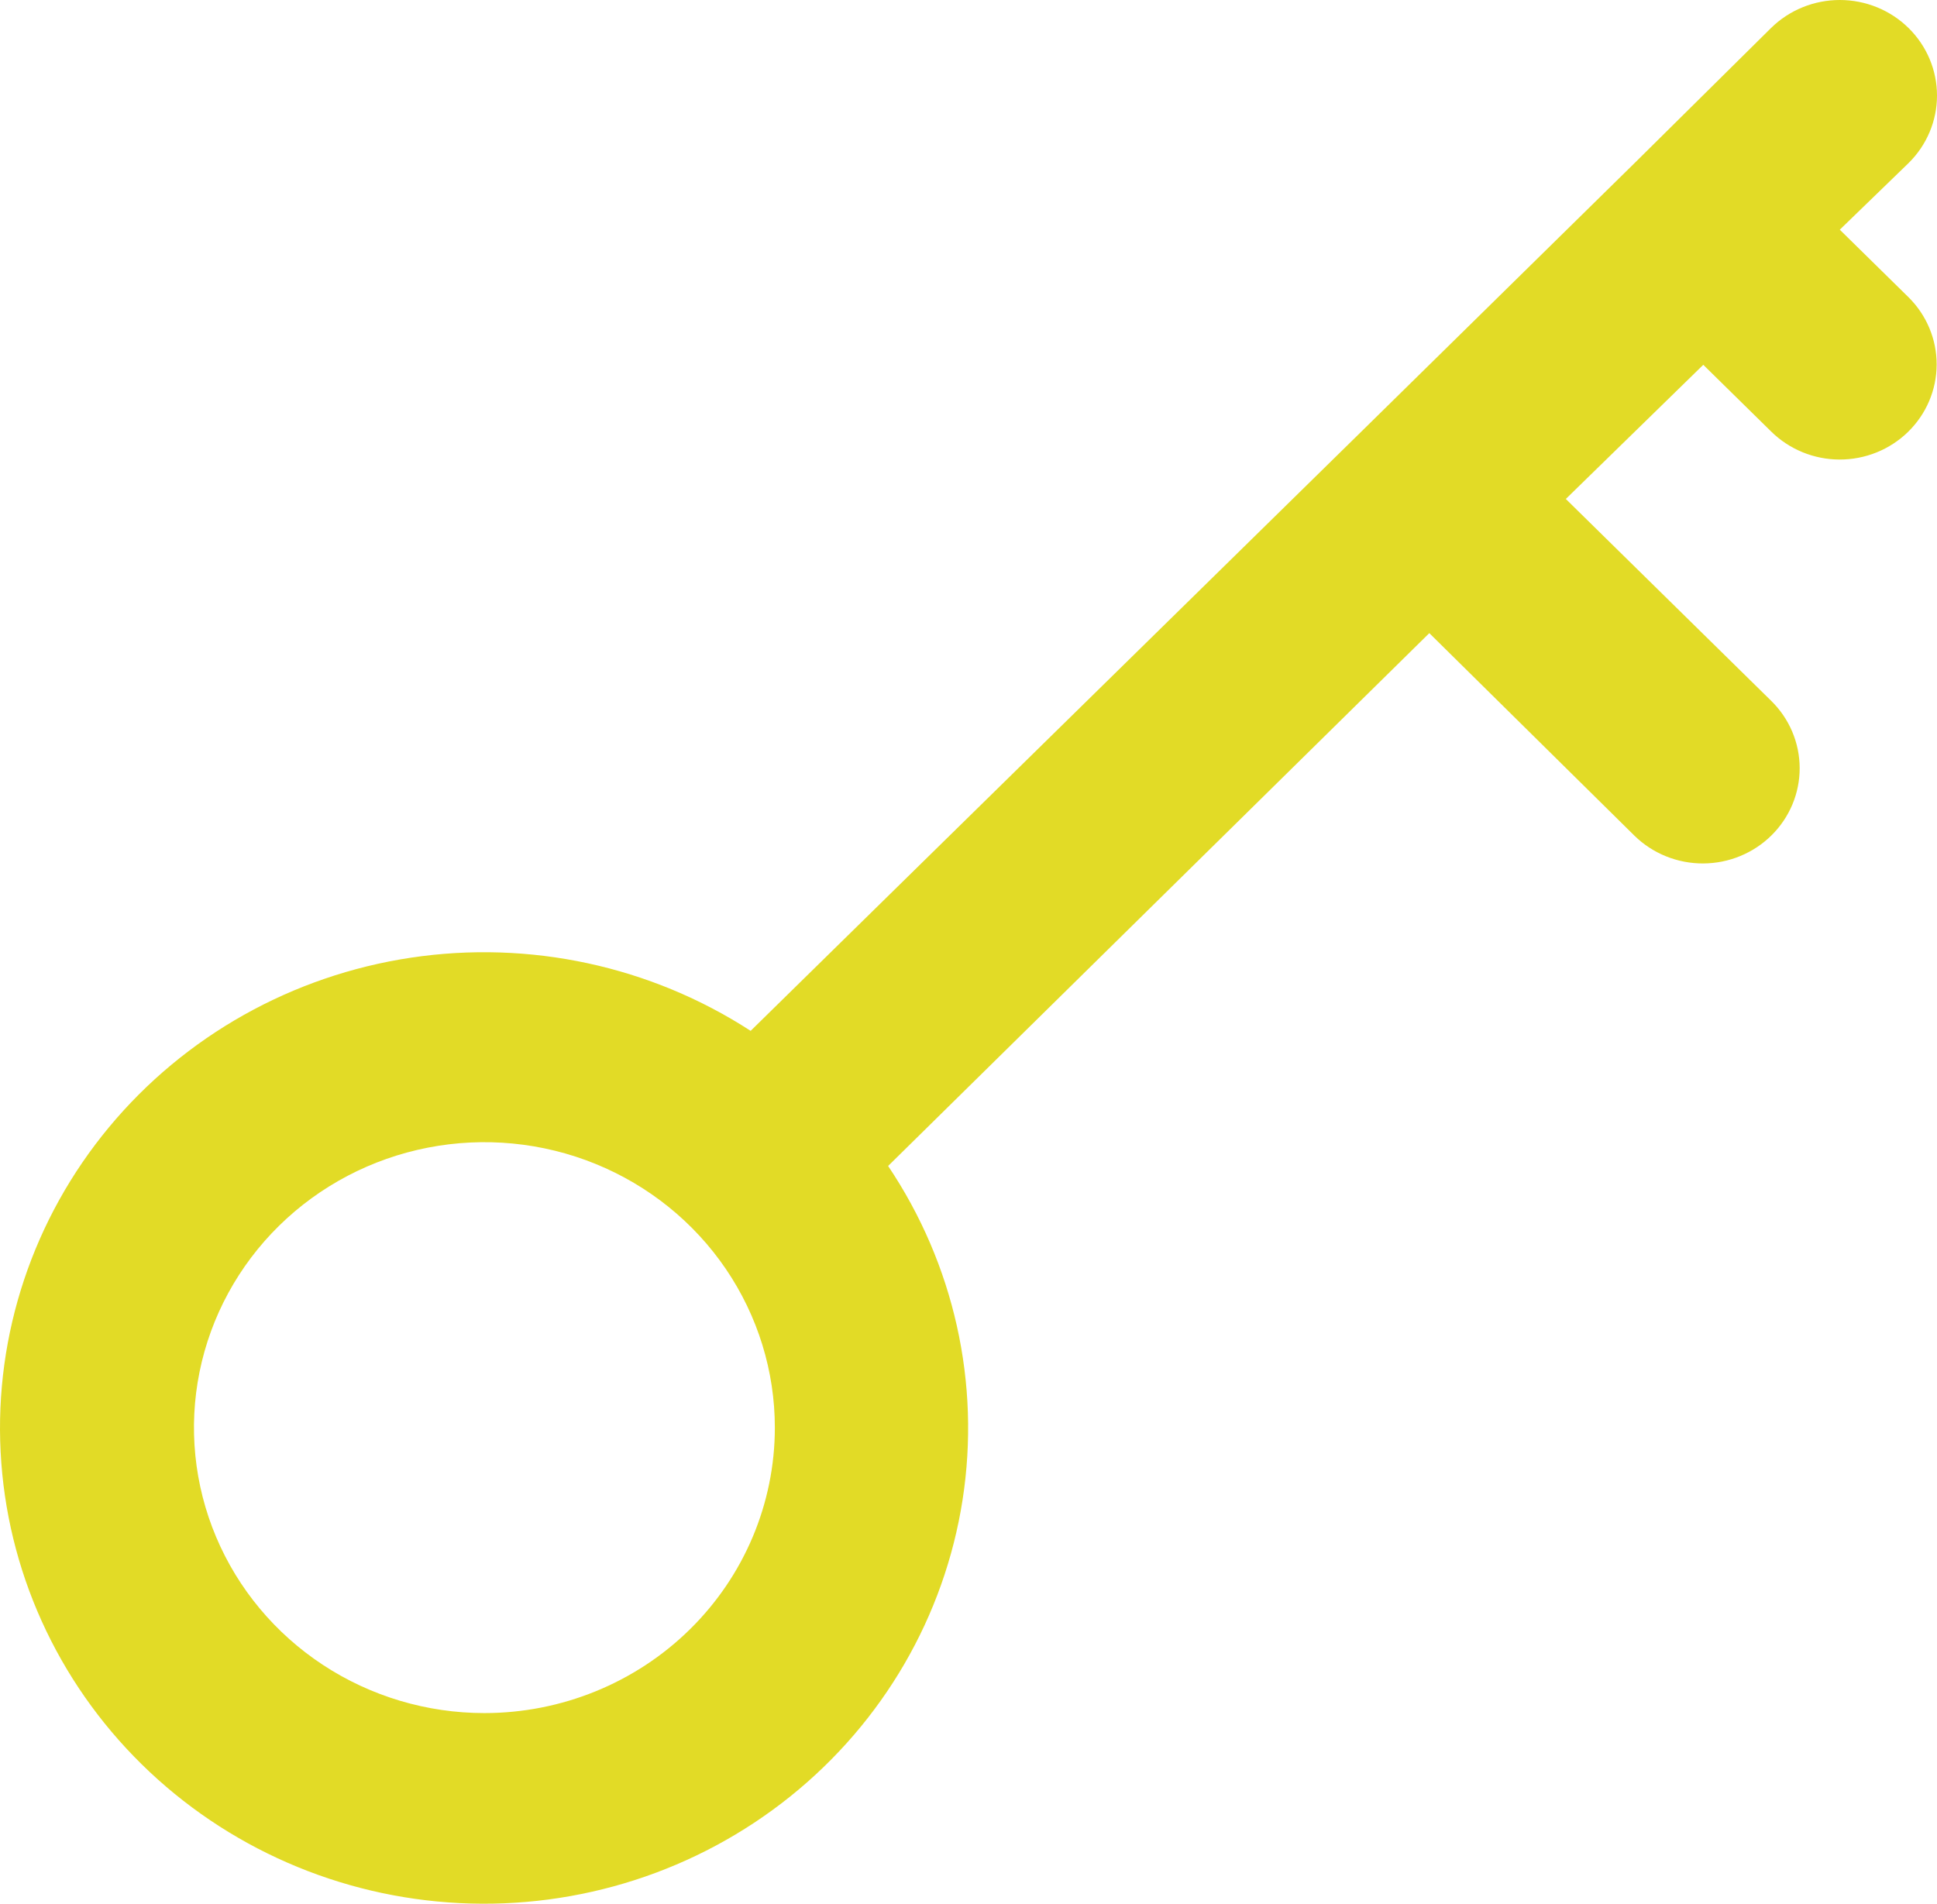 <svg width="118" height="116" viewBox="0 0 118 116" fill="none" xmlns="http://www.w3.org/2000/svg">
<path d="M112.078 13.996L116.266 9.938C117.376 8.846 118 7.365 118 5.822C118 4.278 117.376 2.797 116.266 1.705C115.155 0.613 113.649 0 112.078 0C110.508 0 109.001 0.613 107.891 1.705L99.634 9.88L82.943 26.288L45.728 62.814C39.63 58.859 32.256 57.27 25.034 58.355C17.812 59.44 11.257 63.121 6.639 68.686C2.021 74.251 -0.331 81.303 0.038 88.476C0.407 95.648 3.471 102.431 8.637 107.509C13.803 112.588 20.703 115.6 27.999 115.963C35.295 116.326 42.469 114.013 48.13 109.473C53.791 104.934 57.536 98.49 58.639 91.39C59.743 84.291 58.126 77.041 54.103 71.047L87.072 38.579L99.575 50.928C100.125 51.465 100.777 51.89 101.494 52.179C102.211 52.468 102.979 52.616 103.754 52.613C104.529 52.61 105.295 52.458 106.01 52.163C106.725 51.87 107.374 51.44 107.92 50.899C108.466 50.359 108.899 49.718 109.193 49.013C109.487 48.308 109.637 47.553 109.634 46.791C109.631 46.03 109.476 45.276 109.177 44.573C108.878 43.87 108.441 43.232 107.891 42.696L95.388 30.404L103.762 22.229L107.891 26.288C108.437 26.828 109.086 27.258 109.801 27.552C110.516 27.846 111.282 27.999 112.057 28.001C112.832 28.004 113.6 27.857 114.317 27.568C115.034 27.279 115.686 26.854 116.236 26.317C116.786 25.78 117.223 25.142 117.522 24.439C117.821 23.736 117.976 22.983 117.979 22.221C117.982 21.459 117.832 20.704 117.538 19.999C117.244 19.294 116.812 18.653 116.266 18.113L112.078 13.996ZM29.509 104.384C26.01 104.384 22.589 103.364 19.68 101.453C16.77 99.541 14.502 96.825 13.163 93.647C11.824 90.469 11.473 86.971 12.156 83.597C12.839 80.223 14.524 77.124 16.998 74.692C19.473 72.259 22.626 70.603 26.058 69.931C29.49 69.26 33.047 69.605 36.28 70.921C39.514 72.238 42.277 74.467 44.221 77.327C46.165 80.188 47.203 83.551 47.203 86.991C47.203 91.604 45.339 96.028 42.02 99.29C38.702 102.552 34.202 104.384 29.509 104.384Z" fill="#E2DB26"/>
</svg>
